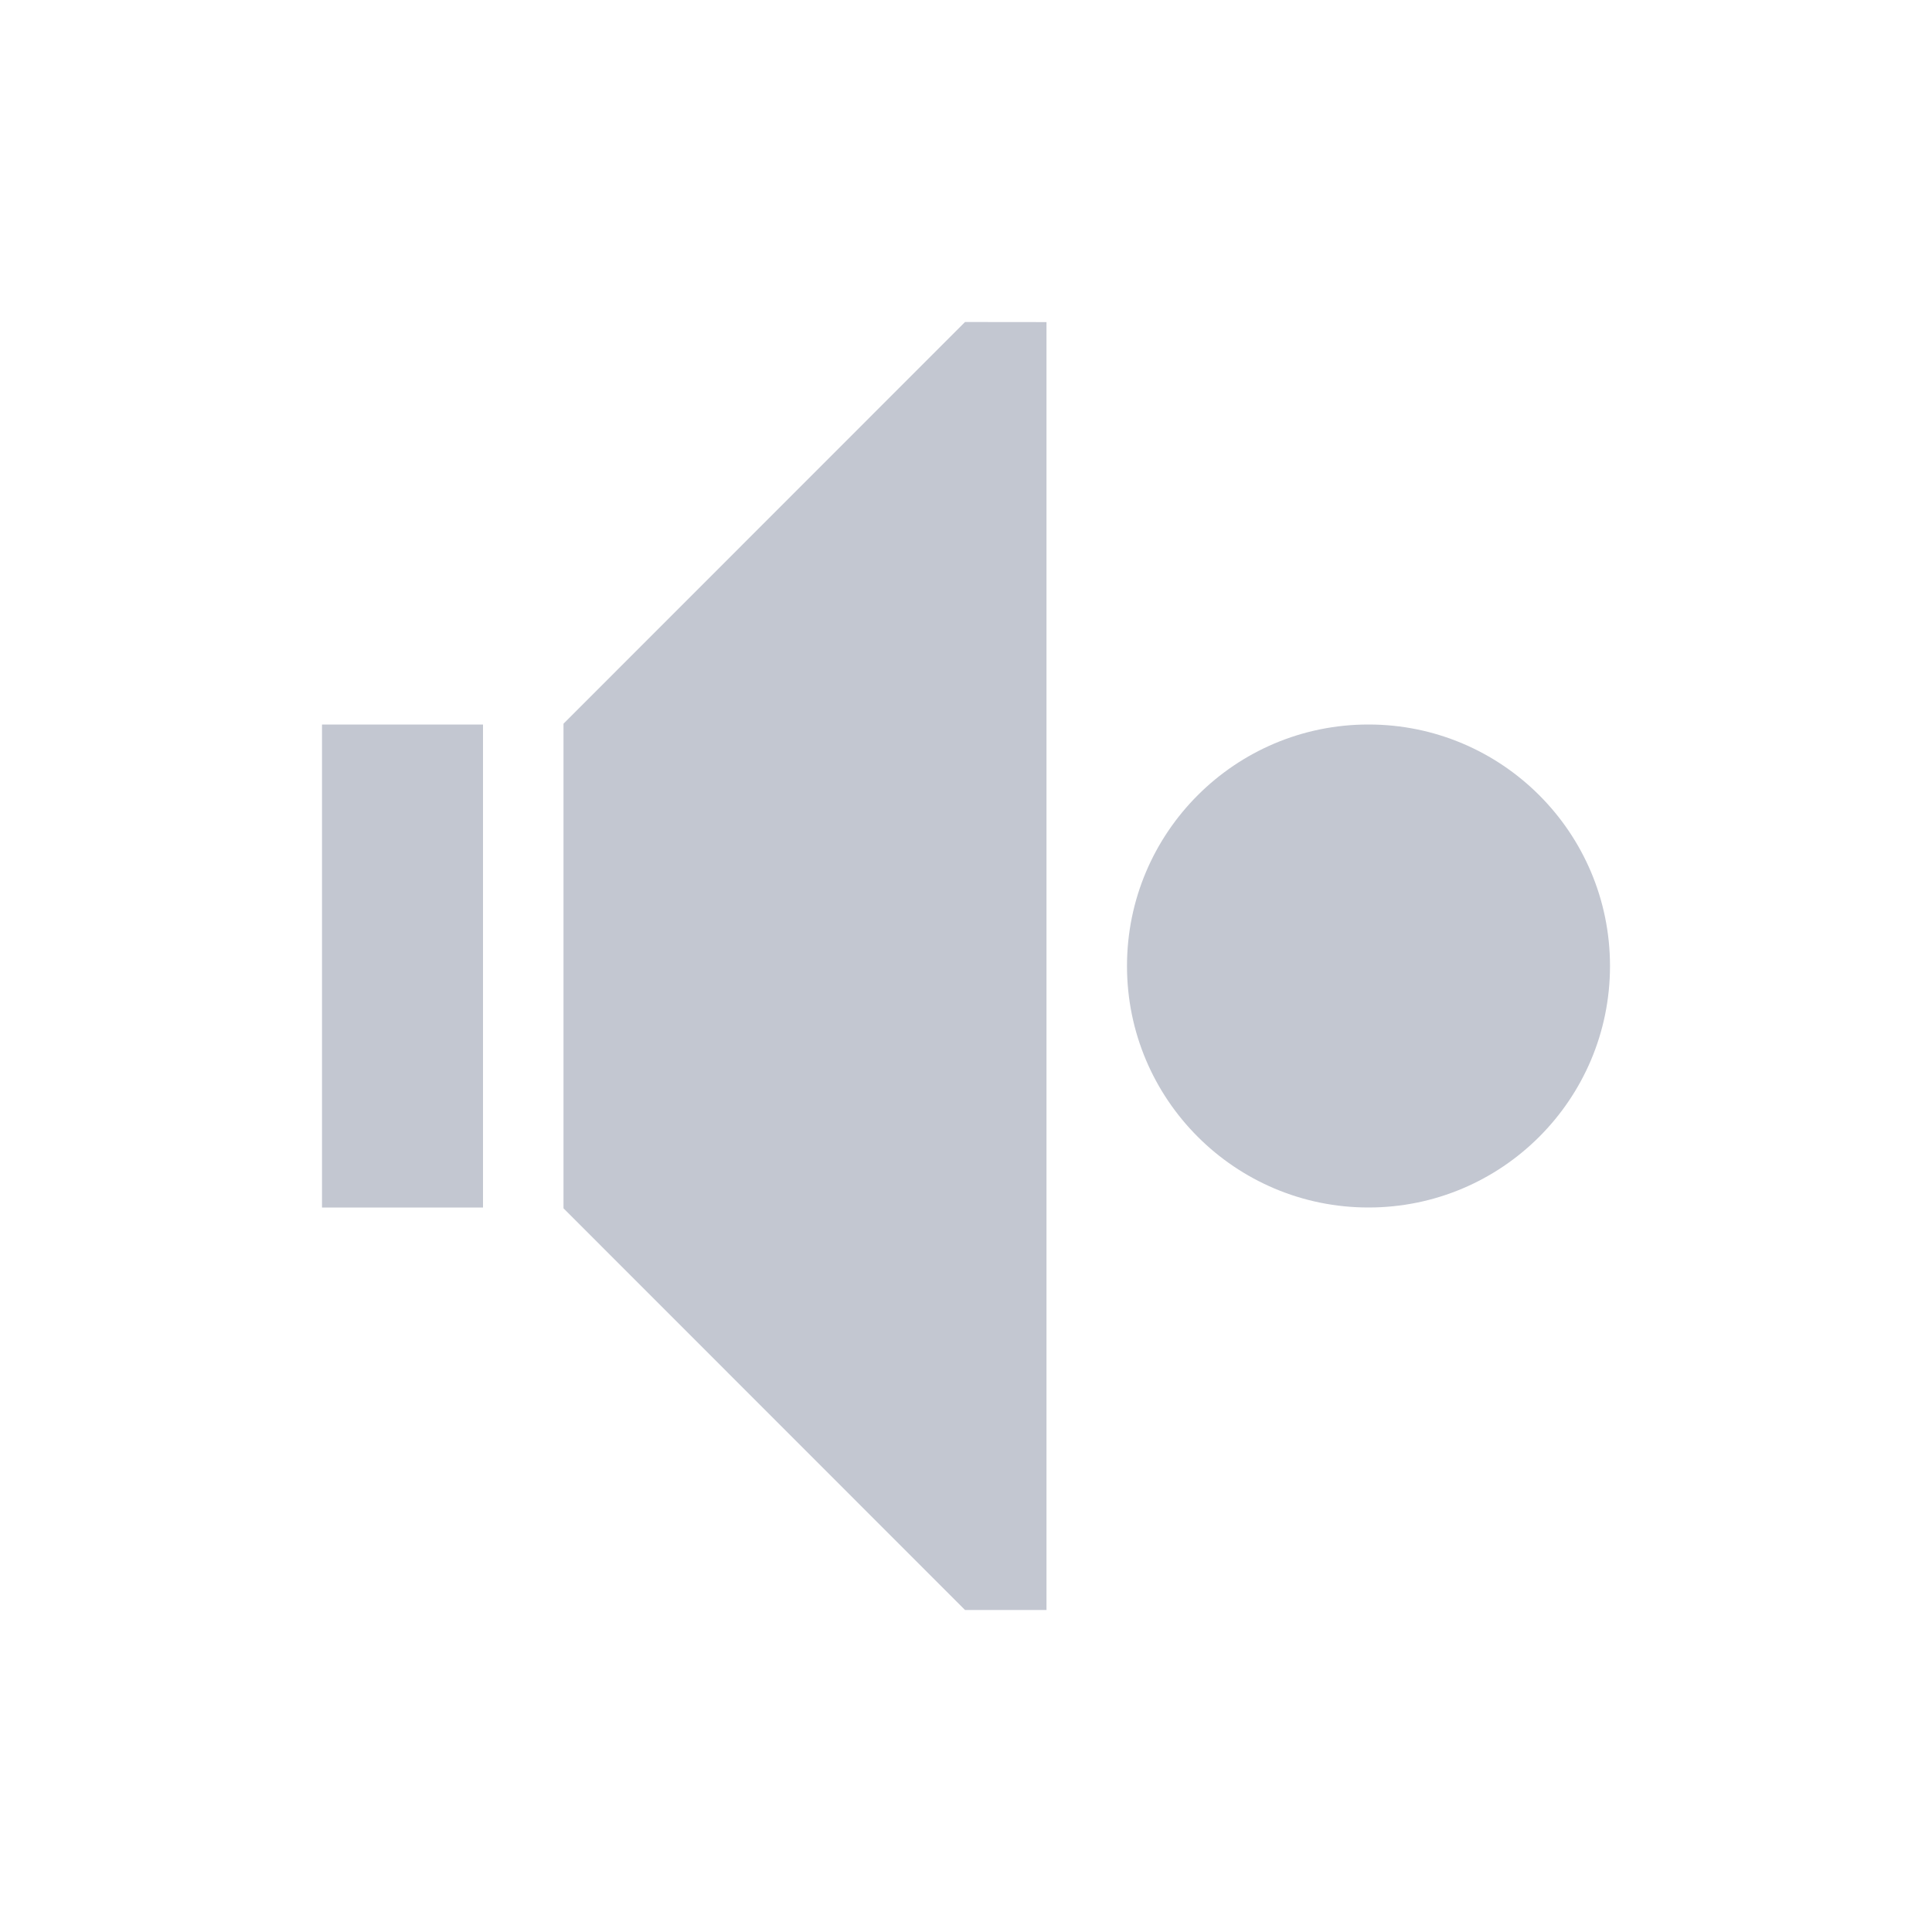 <svg xmlns="http://www.w3.org/2000/svg" viewBox="0 0 24 24" width="24" height="24">
  <style type="text/css" id="current-color-scheme">.ColorScheme-Text{color:#eff0f1;}.ColorScheme-NeutralText{color:#f67400;}</style>
  <g transform="translate(1,1)">
    <path d="m10.988 3-4.988 4.99v.01 1 4 1 .01l4.988 4.99h1.012v-.402-15.195-.402zm-7.988 5v1 4 1h2v-1-4-1z" style="fill:#c3c7d1;fill-opacity:1;stroke:none" class="ColorScheme-Text"/>
    <circle cx="16" cy="11" style="fill:#c3c7d1;fill-opacity:1;stroke:none" class="ColorScheme-NeutralText" r="3"/>
  </g>
</svg>
